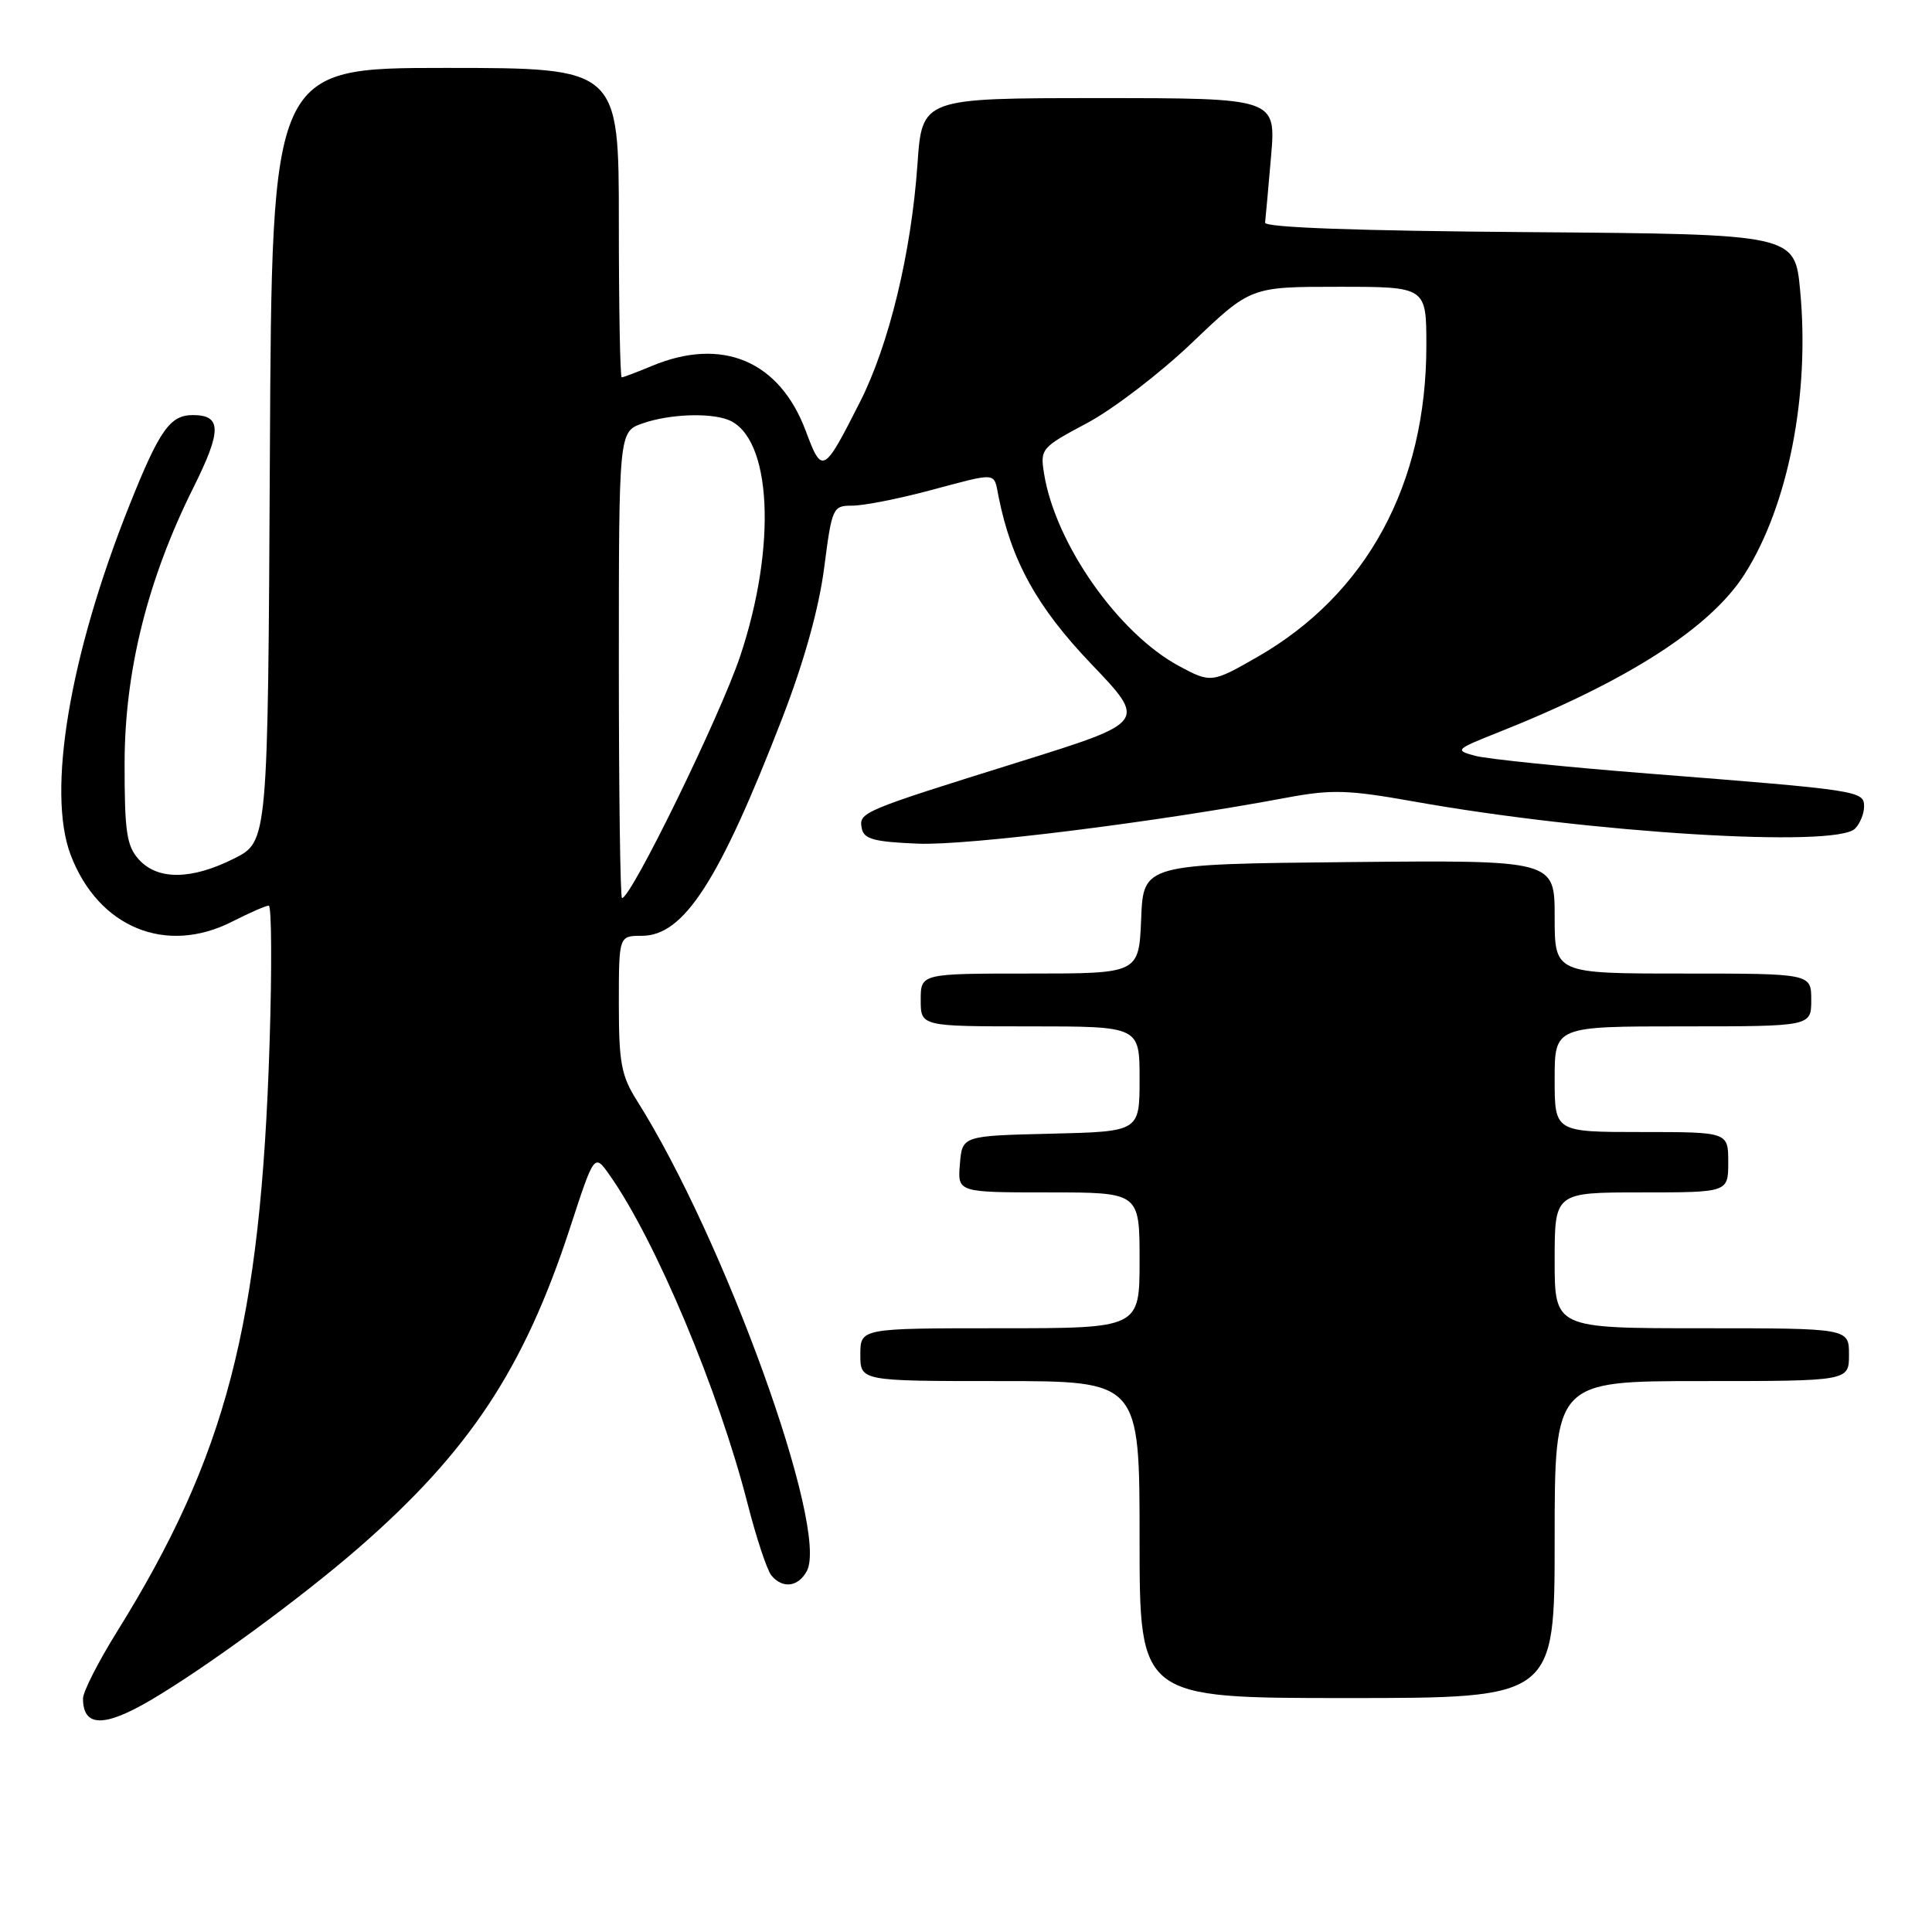 <?xml version="1.0" encoding="UTF-8" standalone="no"?>
<!DOCTYPE svg PUBLIC "-//W3C//DTD SVG 1.1//EN" "http://www.w3.org/Graphics/SVG/1.1/DTD/svg11.dtd" >
<svg xmlns="http://www.w3.org/2000/svg" xmlns:xlink="http://www.w3.org/1999/xlink" version="1.1" viewBox="0 0 256 256">
 <g >
 <path fill="currentColor"
d=" M 19.91 225.31 C 27.09 221.11 39.83 211.78 47.47 205.14 C 62.18 192.34 69.43 181.38 75.54 162.67 C 78.75 152.84 78.75 152.84 80.75 155.67 C 86.85 164.29 95.23 184.25 99.06 199.25 C 100.22 203.79 101.64 208.06 102.21 208.75 C 103.70 210.55 105.77 210.29 106.91 208.17 C 109.88 202.63 96.01 164.24 84.40 145.84 C 82.32 142.55 82.00 140.82 82.00 133.02 C 82.00 124.00 82.00 124.00 85.05 124.00 C 90.63 124.00 95.32 116.71 103.68 95.09 C 106.55 87.66 108.50 80.65 109.20 75.29 C 110.24 67.23 110.34 67.00 112.95 67.00 C 114.43 67.00 118.98 66.11 123.07 65.02 C 132.35 62.55 131.65 62.50 132.31 65.78 C 134.01 74.31 137.41 80.46 144.60 87.98 C 151.95 95.67 151.95 95.67 135.23 100.90 C 114.09 107.50 113.78 107.63 114.19 109.76 C 114.46 111.19 115.81 111.55 121.65 111.79 C 128.19 112.06 153.20 108.94 170.41 105.71 C 176.47 104.58 178.57 104.64 187.39 106.21 C 210.72 110.38 243.23 112.37 245.80 109.80 C 246.46 109.14 247.00 107.82 247.00 106.86 C 247.00 104.79 246.39 104.70 218.41 102.50 C 207.36 101.63 197.04 100.57 195.47 100.15 C 192.72 99.41 192.82 99.31 198.56 97.03 C 215.71 90.21 226.67 83.17 231.18 76.06 C 236.96 66.95 239.83 52.31 238.53 38.51 C 237.83 31.03 237.83 31.03 202.67 30.76 C 179.96 30.59 167.54 30.15 167.63 29.50 C 167.70 28.95 168.05 25.01 168.42 20.75 C 169.08 13.00 169.08 13.00 145.63 13.00 C 122.18 13.00 122.18 13.00 121.57 21.75 C 120.75 33.49 117.81 45.65 113.96 53.25 C 109.13 62.79 108.93 62.90 106.77 57.11 C 103.30 47.81 95.69 44.60 86.35 48.50 C 84.37 49.33 82.59 50.00 82.38 50.00 C 82.17 50.00 82.00 40.78 82.00 29.50 C 82.00 9.00 82.00 9.00 59.01 9.00 C 36.02 9.00 36.02 9.00 35.76 60.25 C 35.50 111.50 35.50 111.50 31.04 113.75 C 25.38 116.60 20.90 116.65 18.40 113.89 C 16.78 112.10 16.50 110.21 16.51 101.14 C 16.52 88.93 19.56 76.76 25.64 64.58 C 29.40 57.04 29.38 55.00 25.55 55.00 C 22.52 55.00 21.12 57.00 17.13 67.00 C 9.21 86.84 6.18 104.94 9.37 113.30 C 13.04 122.91 22.00 126.59 30.78 122.11 C 33.06 120.95 35.23 120.00 35.61 120.00 C 35.99 120.00 36.04 128.21 35.72 138.25 C 34.54 175.50 30.02 192.88 15.44 216.31 C 13.00 220.24 11.00 224.17 11.00 225.06 C 11.00 228.84 13.76 228.92 19.91 225.31 Z  M 206.00 204.00 C 206.00 183.00 206.00 183.00 225.50 183.00 C 245.00 183.00 245.00 183.00 245.00 179.50 C 245.00 176.00 245.00 176.00 225.50 176.00 C 206.00 176.00 206.00 176.00 206.00 167.00 C 206.00 158.00 206.00 158.00 217.50 158.00 C 229.00 158.00 229.00 158.00 229.00 154.00 C 229.00 150.00 229.00 150.00 217.50 150.00 C 206.00 150.00 206.00 150.00 206.00 143.00 C 206.00 136.00 206.00 136.00 223.00 136.00 C 240.00 136.00 240.00 136.00 240.00 132.50 C 240.00 129.00 240.00 129.00 223.00 129.00 C 206.00 129.00 206.00 129.00 206.00 121.48 C 206.00 113.97 206.00 113.97 178.75 114.23 C 151.50 114.50 151.50 114.50 151.21 121.75 C 150.91 129.00 150.91 129.00 136.46 129.00 C 122.00 129.00 122.00 129.00 122.00 132.50 C 122.00 136.00 122.00 136.00 136.50 136.00 C 151.00 136.00 151.00 136.00 151.00 142.97 C 151.00 149.94 151.00 149.94 139.25 150.22 C 127.50 150.50 127.50 150.50 127.19 154.25 C 126.88 158.00 126.88 158.00 138.94 158.00 C 151.00 158.00 151.00 158.00 151.00 167.00 C 151.00 176.00 151.00 176.00 132.50 176.00 C 114.00 176.00 114.00 176.00 114.00 179.50 C 114.00 183.00 114.00 183.00 132.50 183.00 C 151.00 183.00 151.00 183.00 151.00 204.00 C 151.00 225.00 151.00 225.00 178.50 225.00 C 206.00 225.00 206.00 225.00 206.00 204.00 Z  M 82.00 88.10 C 82.00 57.20 82.00 57.20 85.15 56.10 C 88.63 54.88 93.95 54.66 96.46 55.62 C 102.25 57.85 102.99 72.26 98.07 86.97 C 95.40 94.91 83.64 119.00 82.42 119.00 C 82.19 119.00 82.00 105.09 82.00 88.10 Z  M 156.22 88.25 C 148.17 83.91 139.86 72.07 138.35 62.80 C 137.81 59.47 137.95 59.30 144.06 56.05 C 147.51 54.21 153.79 49.40 158.02 45.35 C 165.72 38.00 165.72 38.00 177.36 38.00 C 189.00 38.00 189.00 38.00 189.00 45.79 C 189.00 64.19 181.11 78.73 166.61 87.05 C 160.60 90.50 160.43 90.52 156.22 88.25 Z "/>
</g>
</svg>